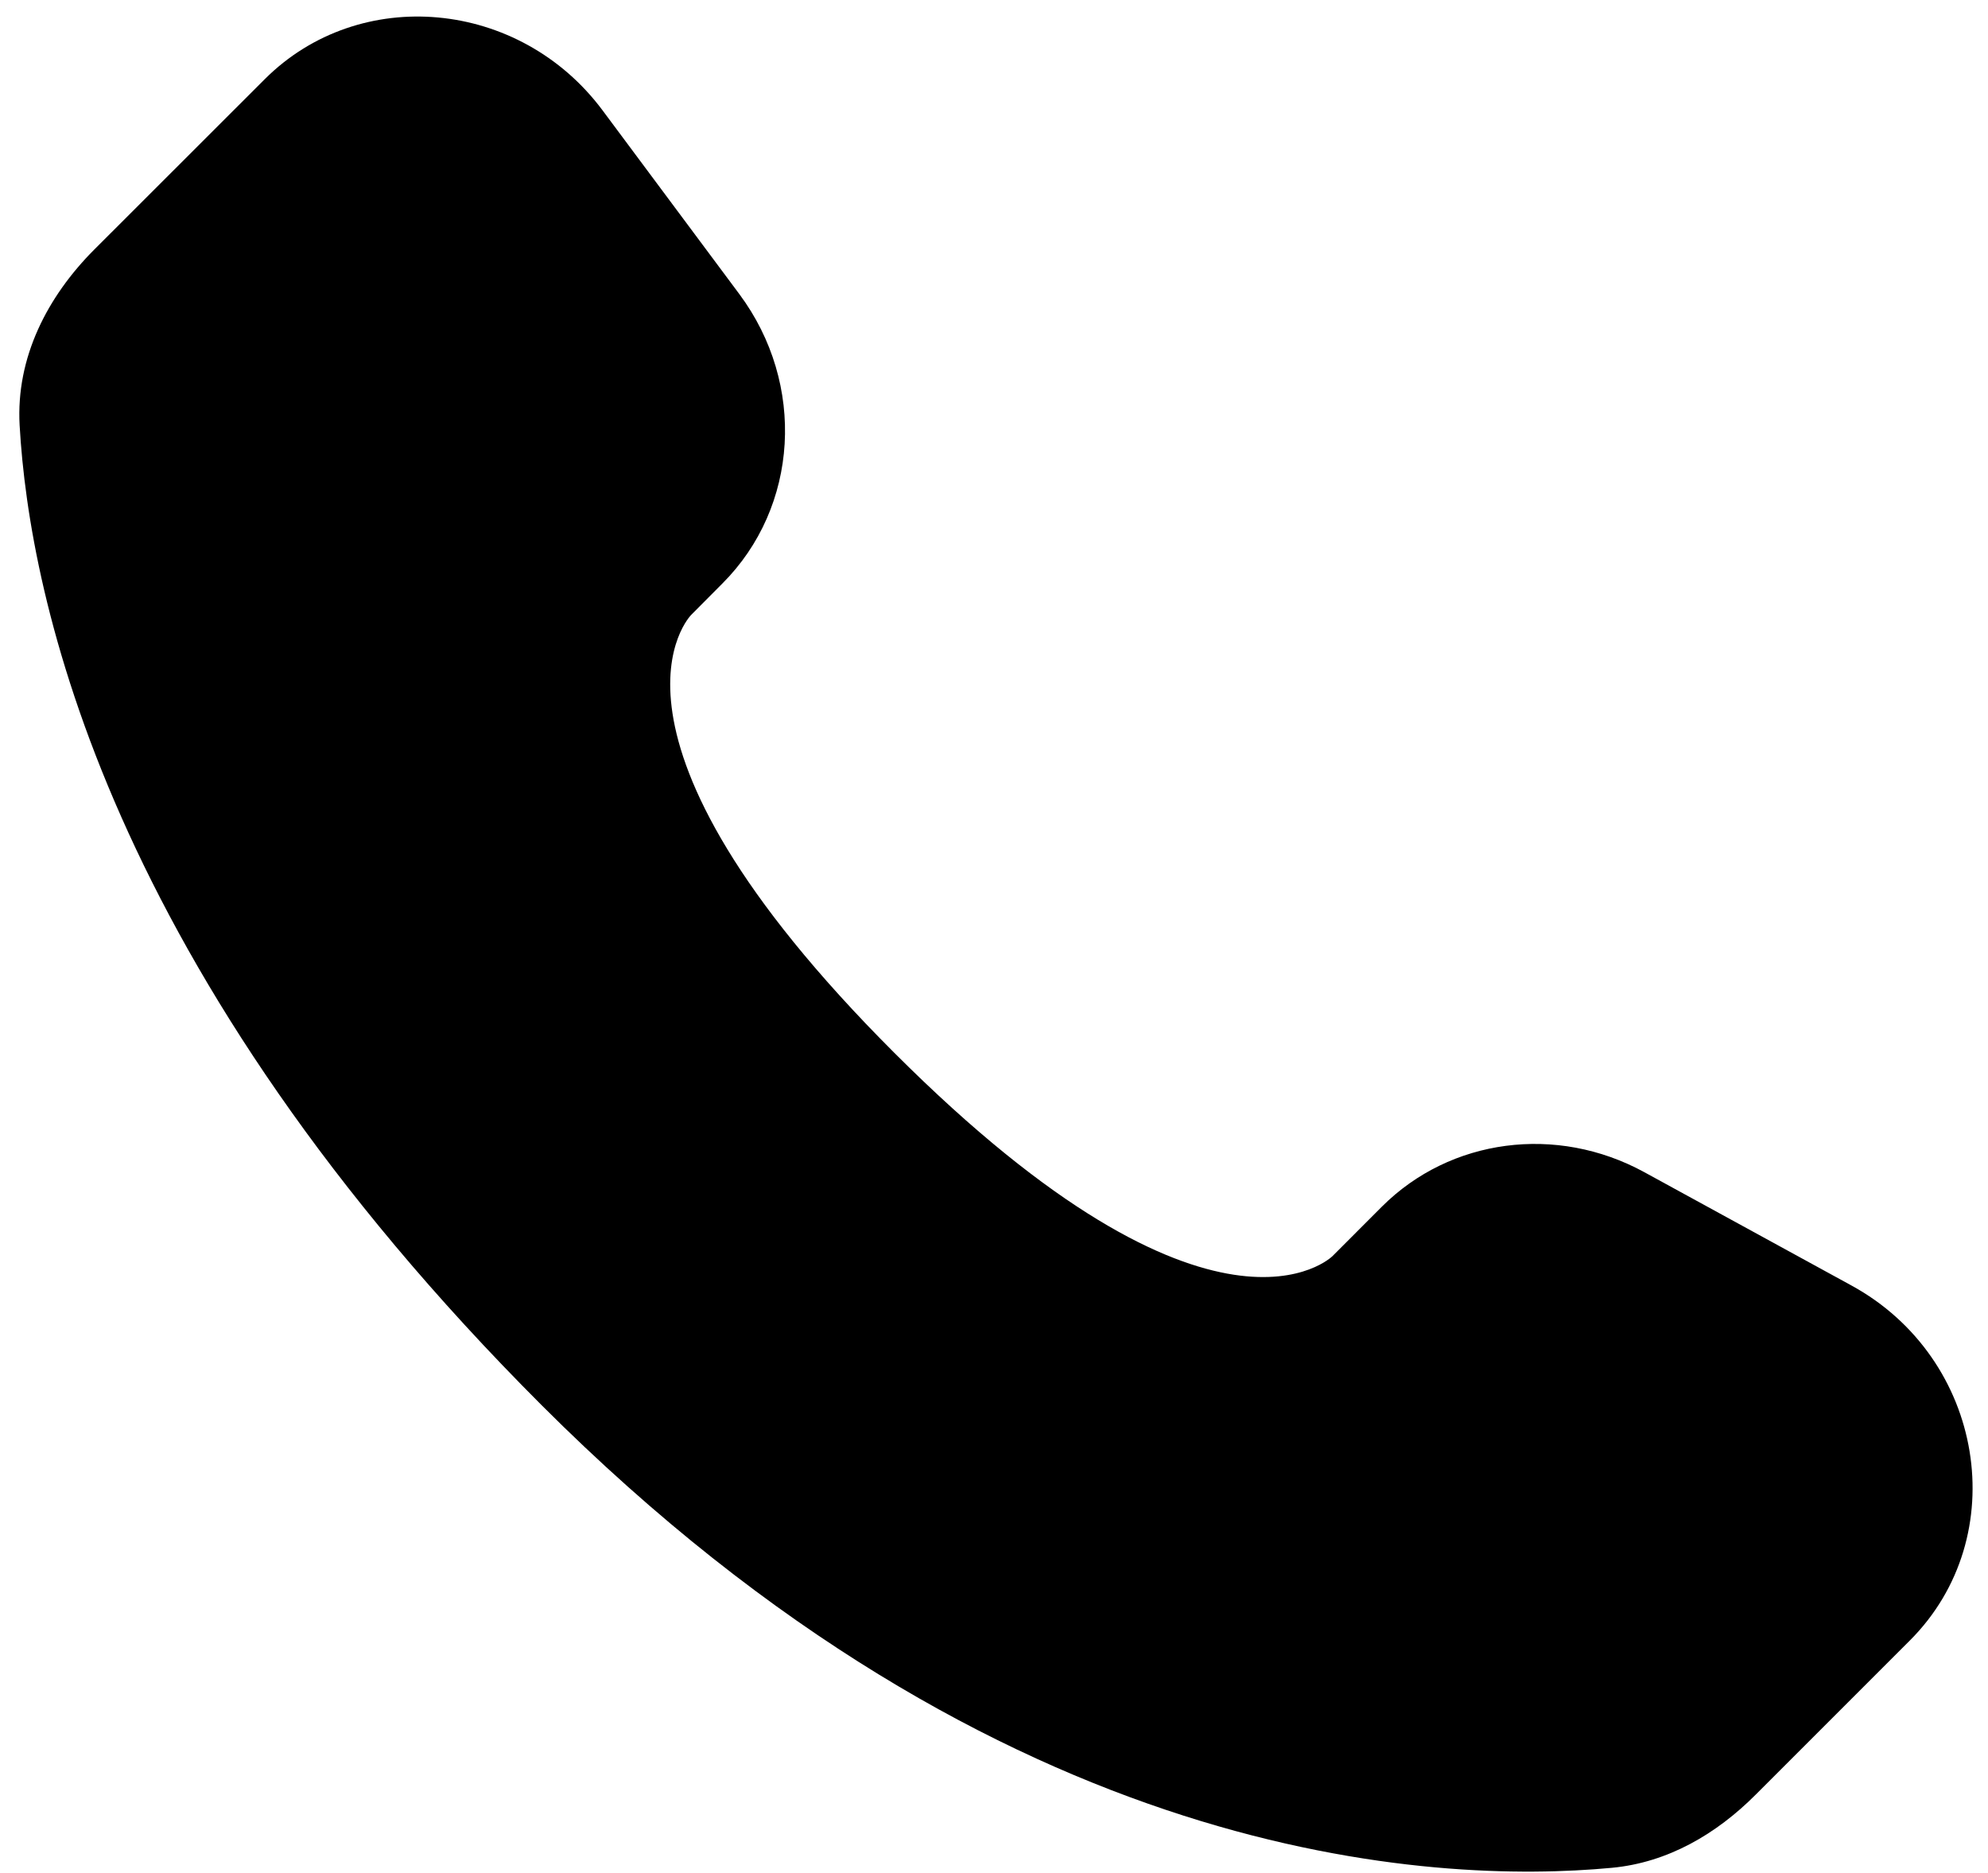 <svg width="69" height="65" viewBox="0 0 69 65" fill="none" xmlns="http://www.w3.org/2000/svg">
<path d="M47.964 41.873L46.25 43.589C46.25 43.589 42.171 47.664 31.042 36.538C19.912 25.412 23.991 21.337 23.991 21.337L25.068 20.254C27.731 17.596 27.983 13.324 25.66 10.204L20.914 3.83C18.037 -0.032 12.481 -0.543 9.186 2.751L3.273 8.659C1.642 10.295 0.55 12.408 0.681 14.756C1.02 20.765 3.725 33.69 18.805 48.77C34.8 64.758 49.809 65.394 55.944 64.818C57.888 64.636 59.575 63.644 60.935 62.281L66.283 56.934C69.899 53.325 68.882 47.133 64.257 44.608L57.063 40.673C54.027 39.018 50.336 39.503 47.964 41.873Z" fill="black"/>
</svg>
